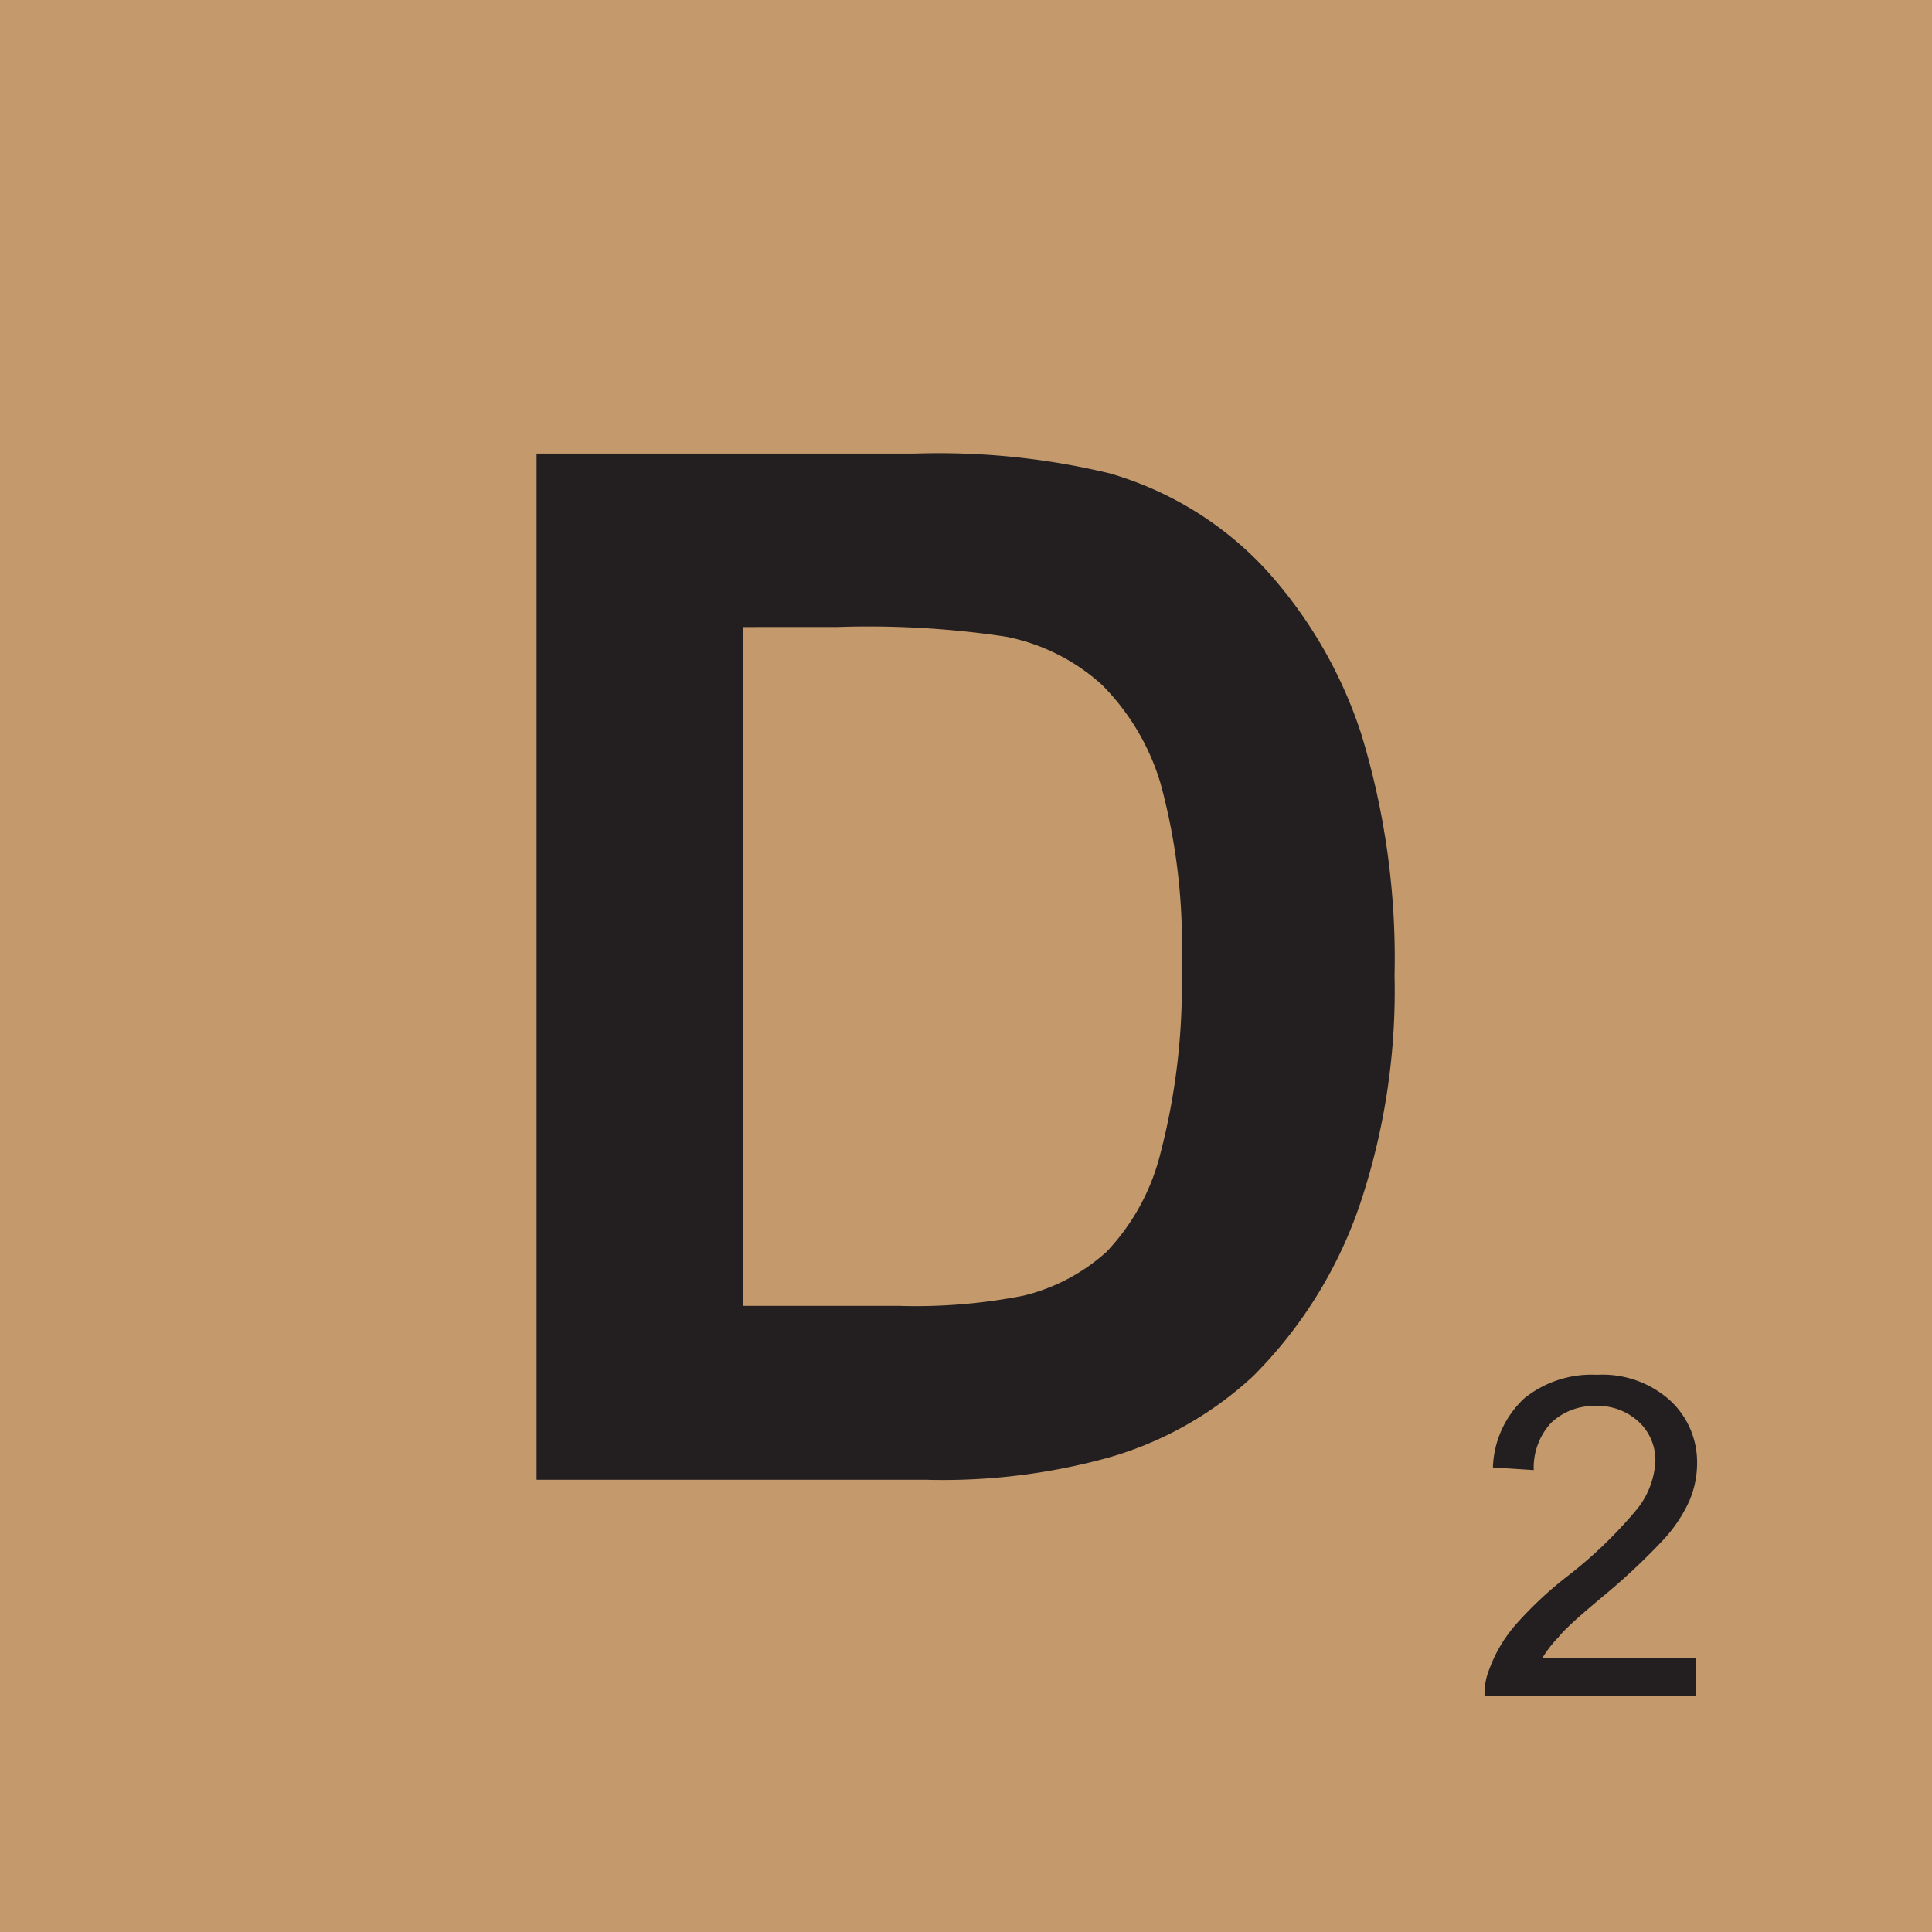 <svg xmlns="http://www.w3.org/2000/svg" width="44" height="44" viewBox="0 0 44 44" preserveAspectRatio="xMinYMid" aria-hidden="true" focusable="false"><rect width="44" height="44" fill="#c49a6c"/><path d="M12.22,10.33h8.61a16.67,16.67,0,0,1,4.44.45,7.79,7.79,0,0,1,3.52,2.15A10.3,10.3,0,0,1,31,16.71a17.48,17.48,0,0,1,.76,5.51,15.29,15.29,0,0,1-.72,5,10.14,10.14,0,0,1-2.5,4.12,8.11,8.11,0,0,1-3.31,1.86,14.19,14.19,0,0,1-4.17.5H12.22Zm4.71,3.95V29.74h3.52a12.73,12.73,0,0,0,2.85-.23,4.34,4.34,0,0,0,1.9-1,5,5,0,0,0,1.23-2.25A15.16,15.16,0,0,0,26.91,22a13.91,13.91,0,0,0-.48-4.16A5.34,5.34,0,0,0,25.1,15.6a4.55,4.55,0,0,0-2.19-1.1,21.15,21.15,0,0,0-3.86-.22Z" fill="#231f20"/><path d="M38.63,37.77v.86H33.81a1.48,1.48,0,0,1,.11-.62,3.24,3.24,0,0,1,.59-1,8.61,8.61,0,0,1,1.17-1.1,10.13,10.13,0,0,0,1.61-1.55,1.9,1.9,0,0,0,.41-1.08,1.19,1.19,0,0,0-.38-.9,1.37,1.37,0,0,0-1-.36,1.41,1.41,0,0,0-1,.39,1.5,1.5,0,0,0-.39,1.07L34,33.42a2.25,2.25,0,0,1,.71-1.57,2.44,2.44,0,0,1,1.66-.54,2.3,2.3,0,0,1,1.66.58,1.91,1.91,0,0,1,.62,1.44,2.18,2.18,0,0,1-.18.86,3.31,3.31,0,0,1-.6.89,14.88,14.88,0,0,1-1.38,1.29c-.54.45-.88.76-1,.92a2.58,2.58,0,0,0-.37.48Z" fill="#231f20"/></svg>
